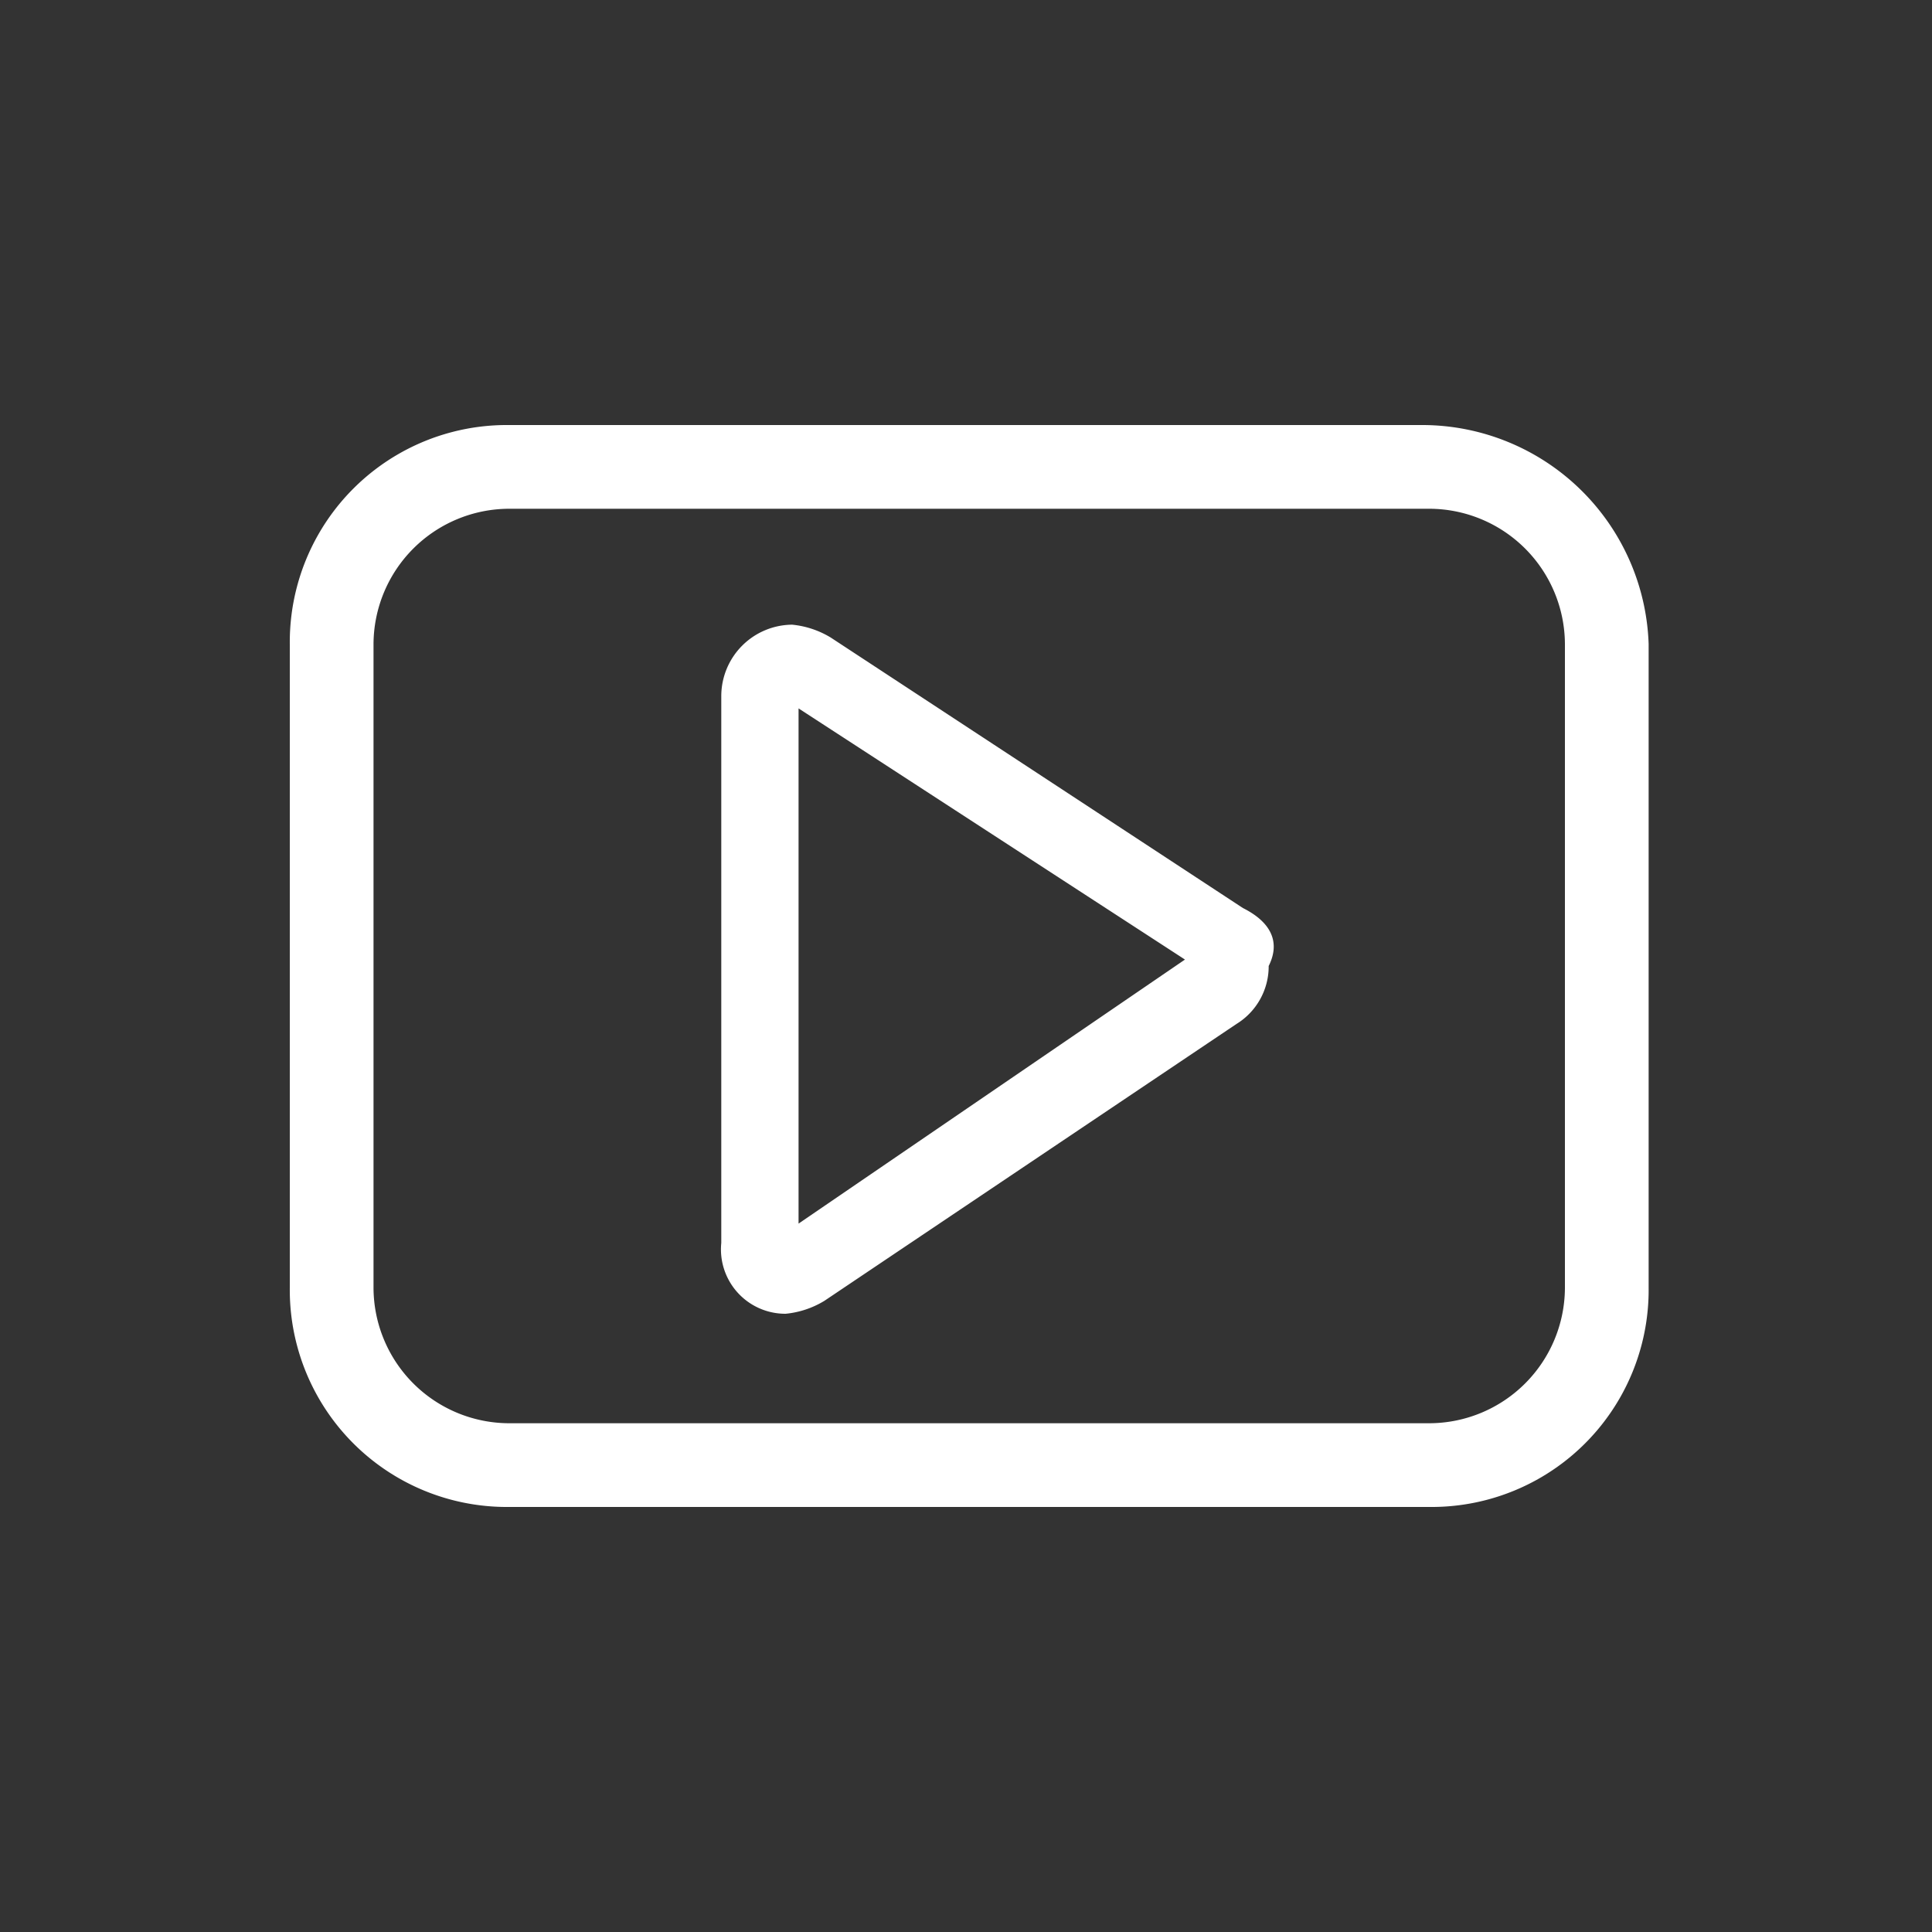 <svg id="Ebene_1" data-name="Ebene 1" xmlns="http://www.w3.org/2000/svg" viewBox="0 0 30 30"><rect x="0" y="0" width="30" height="30" fill="#333333" stroke="none"/><defs><style>.cls-1{fill:#fff;}</style></defs><title>youtube-weiss</title><path class="cls-1" d="M19.3,14.1,12.9,9.9a1.42,1.42,0,0,0-.6-.2,1.11,1.11,0,0,0-1.1,1.1v8.5a1,1,0,0,0,1,1.1,1.42,1.42,0,0,0,.6-.2l6.4-4.3a1.05,1.05,0,0,0,.5-.9C19.9,14.6,19.7,14.3,19.3,14.1Zm-.9.8-6,4.1V11Z"/><path class="cls-1" d="M22.1,6.6H7.9A3.37,3.37,0,0,0,4.5,10V20a3.37,3.37,0,0,0,3.4,3.4H22.2A3.37,3.37,0,0,0,25.6,20V10A3.52,3.52,0,0,0,22.1,6.6ZM24.3,10V20a2.11,2.11,0,0,1-2.1,2.1H7.9A2.11,2.11,0,0,1,5.8,20V10A2.11,2.11,0,0,1,7.9,7.9H22.2A2.11,2.11,0,0,1,24.3,10Z"/></svg>